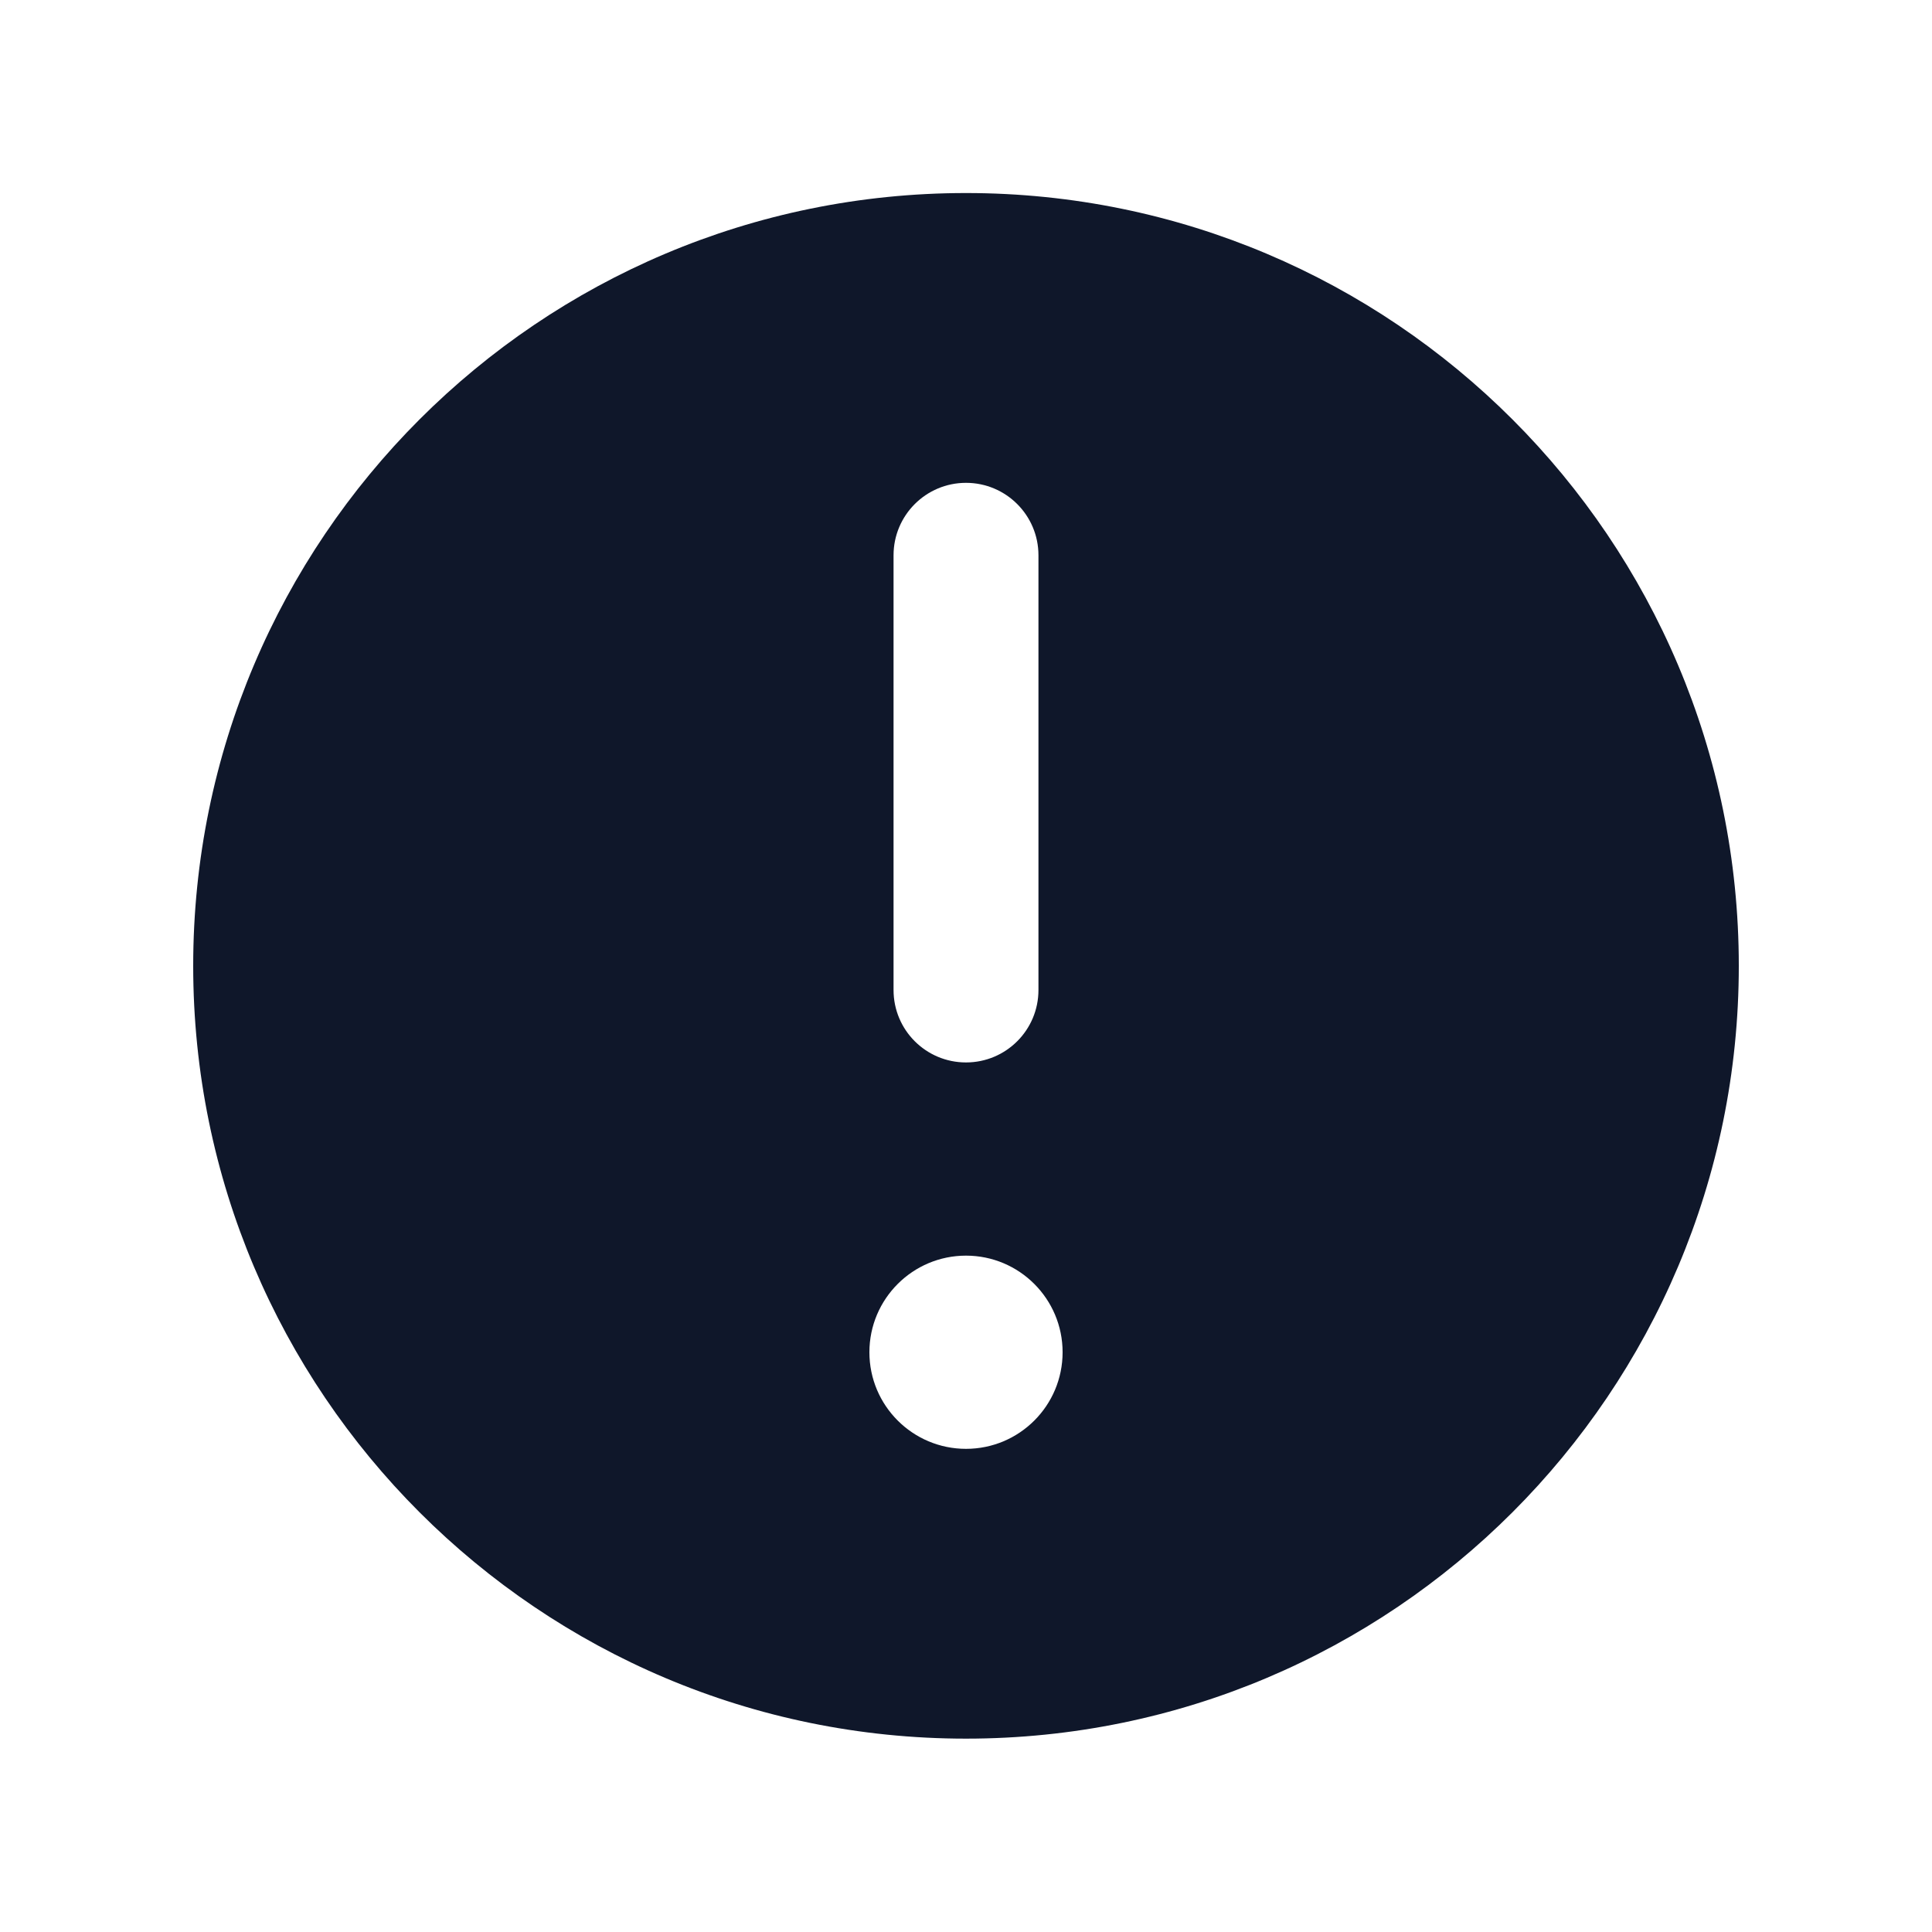 <svg width="24" height="24" viewBox="0 0 24 24" fill="none" xmlns="http://www.w3.org/2000/svg">
<path fill-rule="evenodd" clip-rule="evenodd" d="M21.6 11.998C21.6 17.3 17.302 21.598 12 21.598C6.698 21.598 2.4 17.3 2.4 11.998C2.4 6.697 6.698 2.398 12 2.398C17.302 2.398 21.6 6.697 21.6 11.998ZM12 5.998C12.497 5.998 12.9 6.401 12.9 6.898V12.298C12.9 12.796 12.497 13.198 12 13.198C11.503 13.198 11.1 12.796 11.1 12.298V6.898C11.1 6.401 11.503 5.998 12 5.998ZM12 17.998C12.663 17.998 13.2 17.461 13.2 16.798C13.2 16.136 12.663 15.598 12 15.598C11.338 15.598 10.8 16.136 10.8 16.798C10.8 17.461 11.338 17.998 12 17.998Z" fill="#0F172A"/>
</svg>
